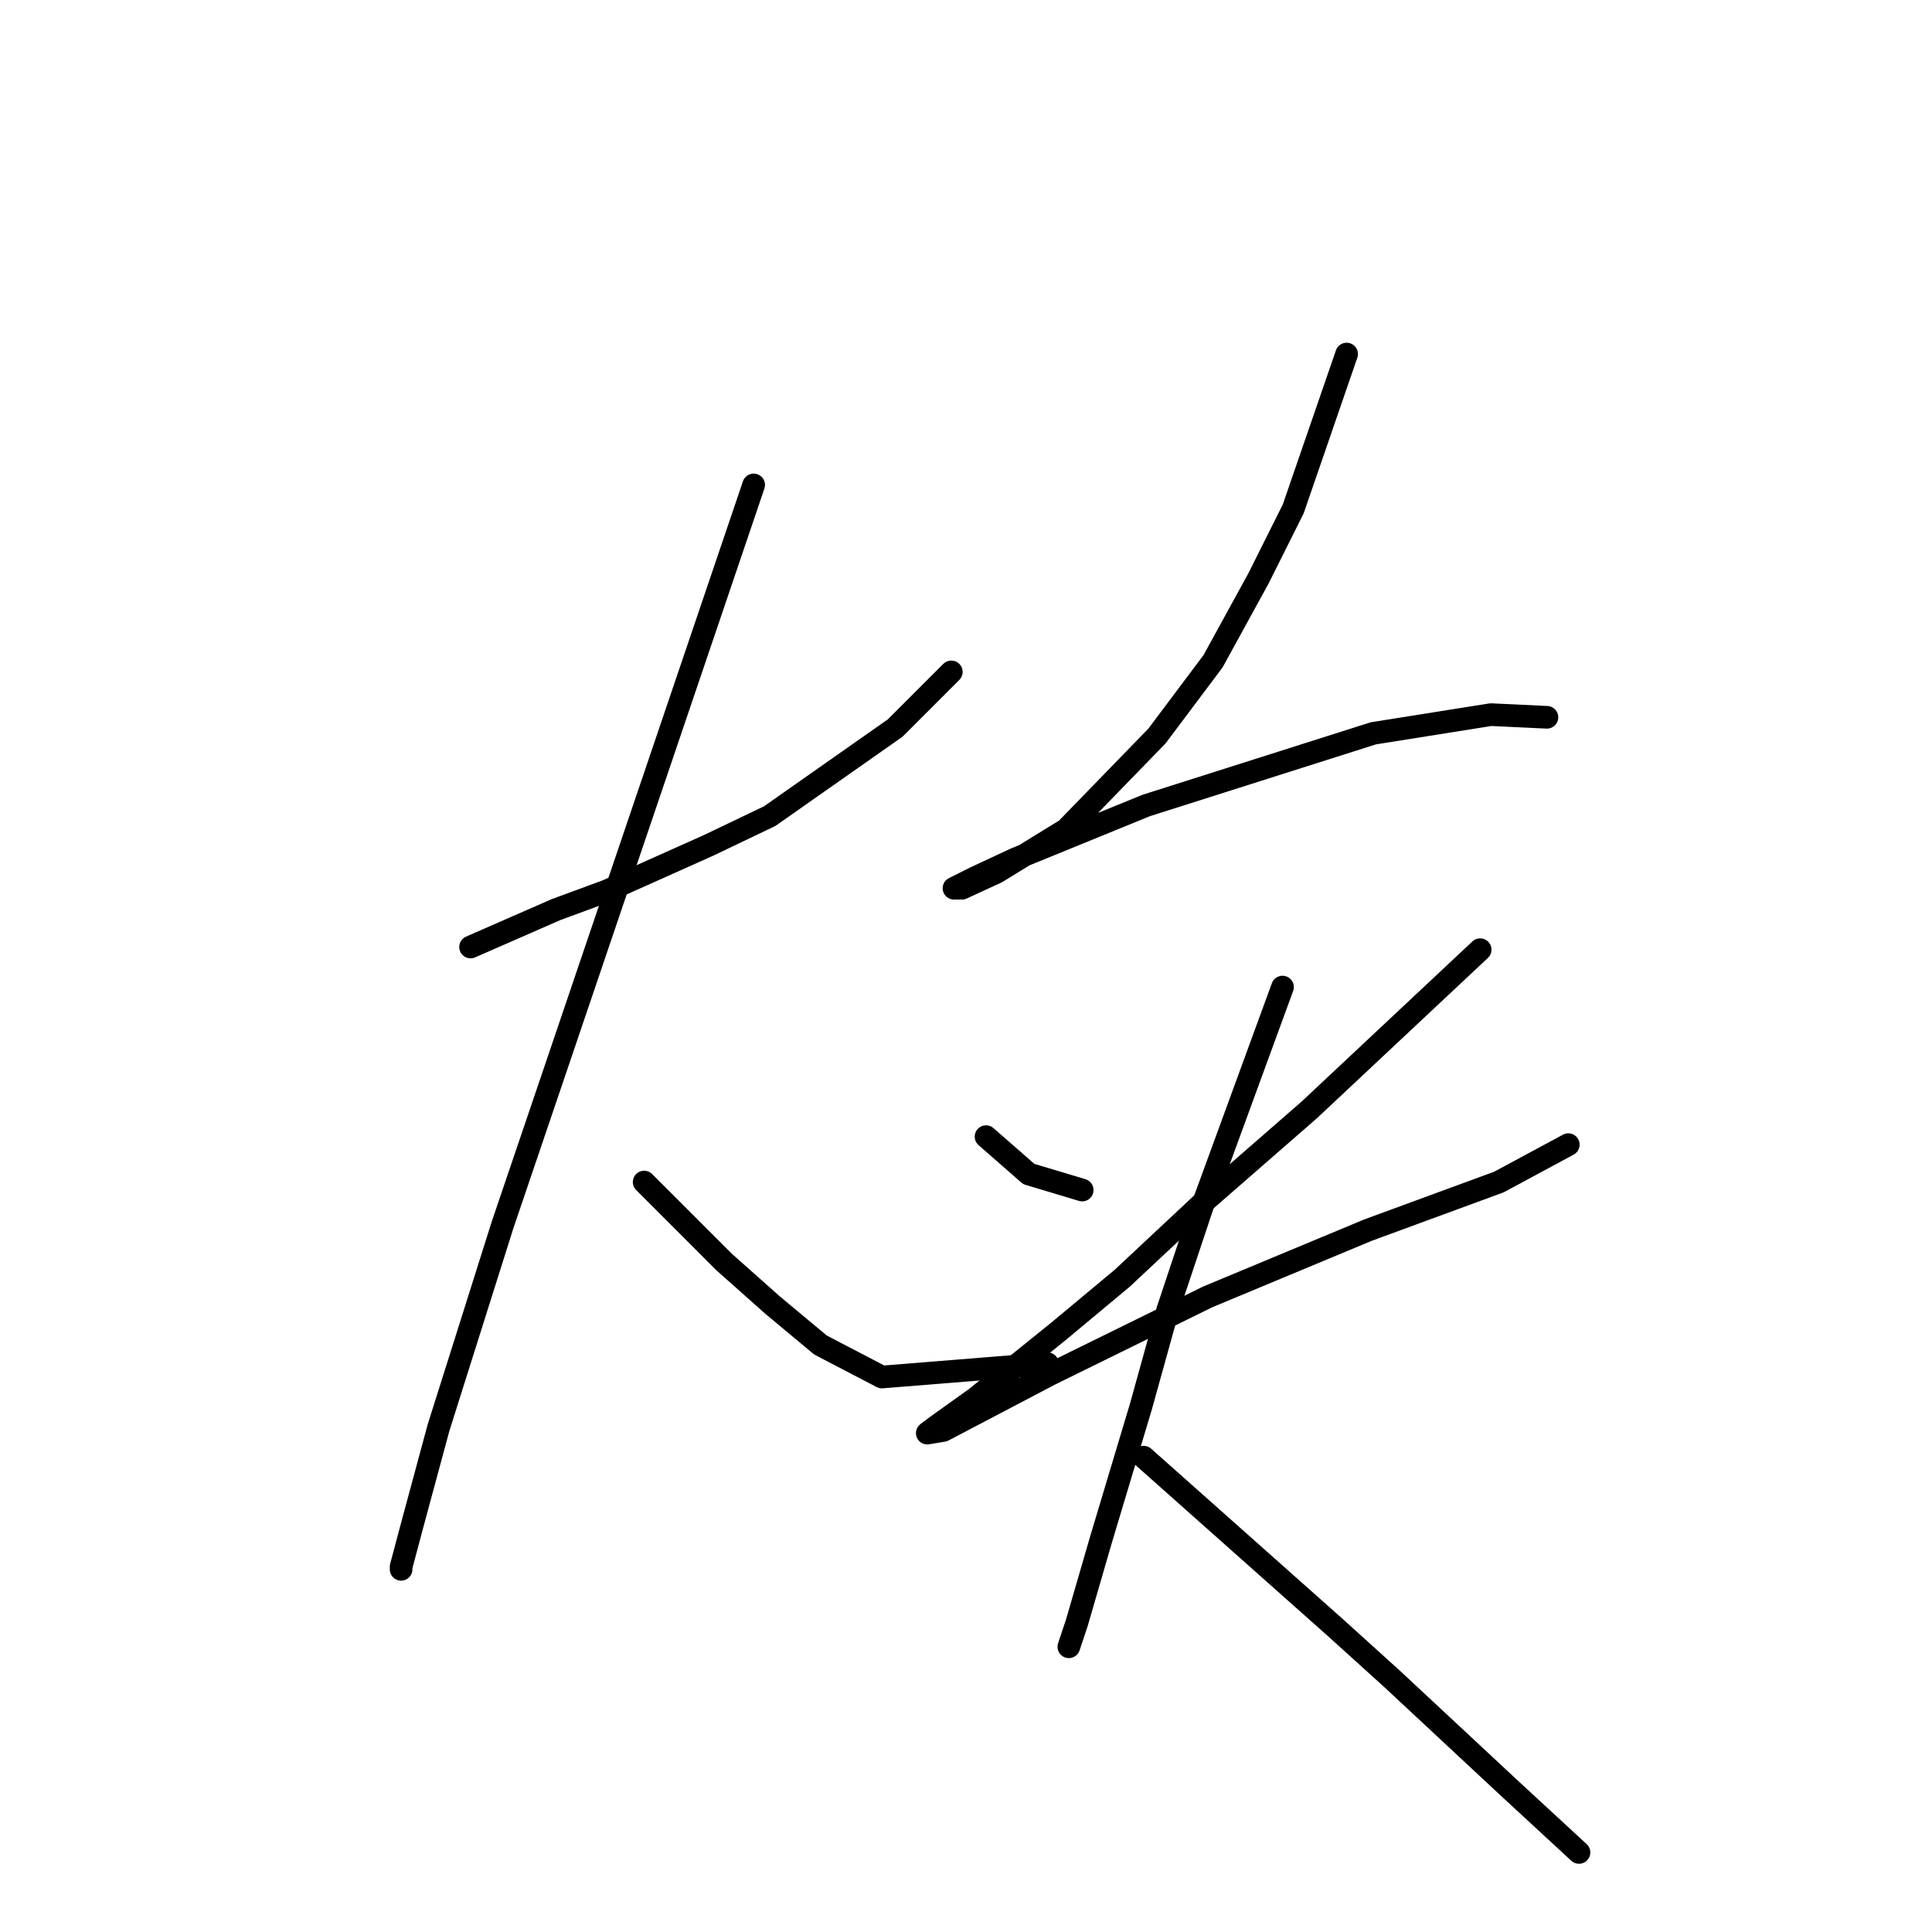 <?xml version="1.0" standalone="no"?>
    <svg width="256" height="256" xmlns="http://www.w3.org/2000/svg" version="1.1">
    <polyline stroke="black" stroke-width="3" stroke-linecap="round" fill="transparent" stroke-linejoin="round" points="62.351 125.483 68.013 123.006 73.676 120.528 80.4 118.051 93.849 112.034 101.989 108.141 118.623 96.462 126.055 89.03 126.055 89.03 " />
        <polyline stroke="black" stroke-width="3" stroke-linecap="round" fill="transparent" stroke-linejoin="round" points="99.865 64.256 86.417 103.894 72.968 143.532 66.598 162.29 58.104 189.187 54.565 202.282 53.149 207.591 53.149 207.944 53.149 207.944 " />
        <polyline stroke="black" stroke-width="3" stroke-linecap="round" fill="transparent" stroke-linejoin="round" points="85.355 156.627 90.664 161.936 95.972 167.245 102.343 172.907 108.713 178.216 116.853 182.463 138.796 180.693 138.796 180.693 " />
        <polyline stroke="black" stroke-width="3" stroke-linecap="round" fill="transparent" stroke-linejoin="round" points="178.434 46.914 174.895 57.178 171.356 67.441 166.755 76.643 160.738 87.614 153.306 97.524 141.273 109.911 132.071 115.573 127.47 117.697 126.409 117.697 129.24 116.281 134.549 113.804 151.89 106.726 181.973 97.17 197.545 94.693 204.977 95.046 204.977 95.046 " />
        <polyline stroke="black" stroke-width="3" stroke-linecap="round" fill="transparent" stroke-linejoin="round" points="130.656 150.611 133.487 153.088 136.318 155.565 143.397 157.689 143.397 157.689 " />
        <polyline stroke="black" stroke-width="3" stroke-linecap="round" fill="transparent" stroke-linejoin="round" points="196.129 125.837 184.804 136.454 173.479 147.072 159.677 159.105 148.705 169.368 140.211 176.446 129.24 185.294 124.285 188.833 122.87 189.895 124.993 189.541 139.15 182.109 160.03 171.845 181.265 162.998 198.607 156.627 207.809 151.672 207.809 151.672 " />
        <polyline stroke="black" stroke-width="3" stroke-linecap="round" fill="transparent" stroke-linejoin="round" points="169.94 130.792 164.631 145.302 159.323 159.812 154.722 173.615 151.183 186.356 145.874 204.051 142.689 215.023 141.627 218.208 141.627 218.208 " />
        <polyline stroke="black" stroke-width="3" stroke-linecap="round" fill="transparent" stroke-linejoin="round" points="151.536 193.08 164.277 204.405 177.018 215.73 184.45 222.455 200.022 236.965 209.224 245.459 209.224 245.459 " />
        </svg>